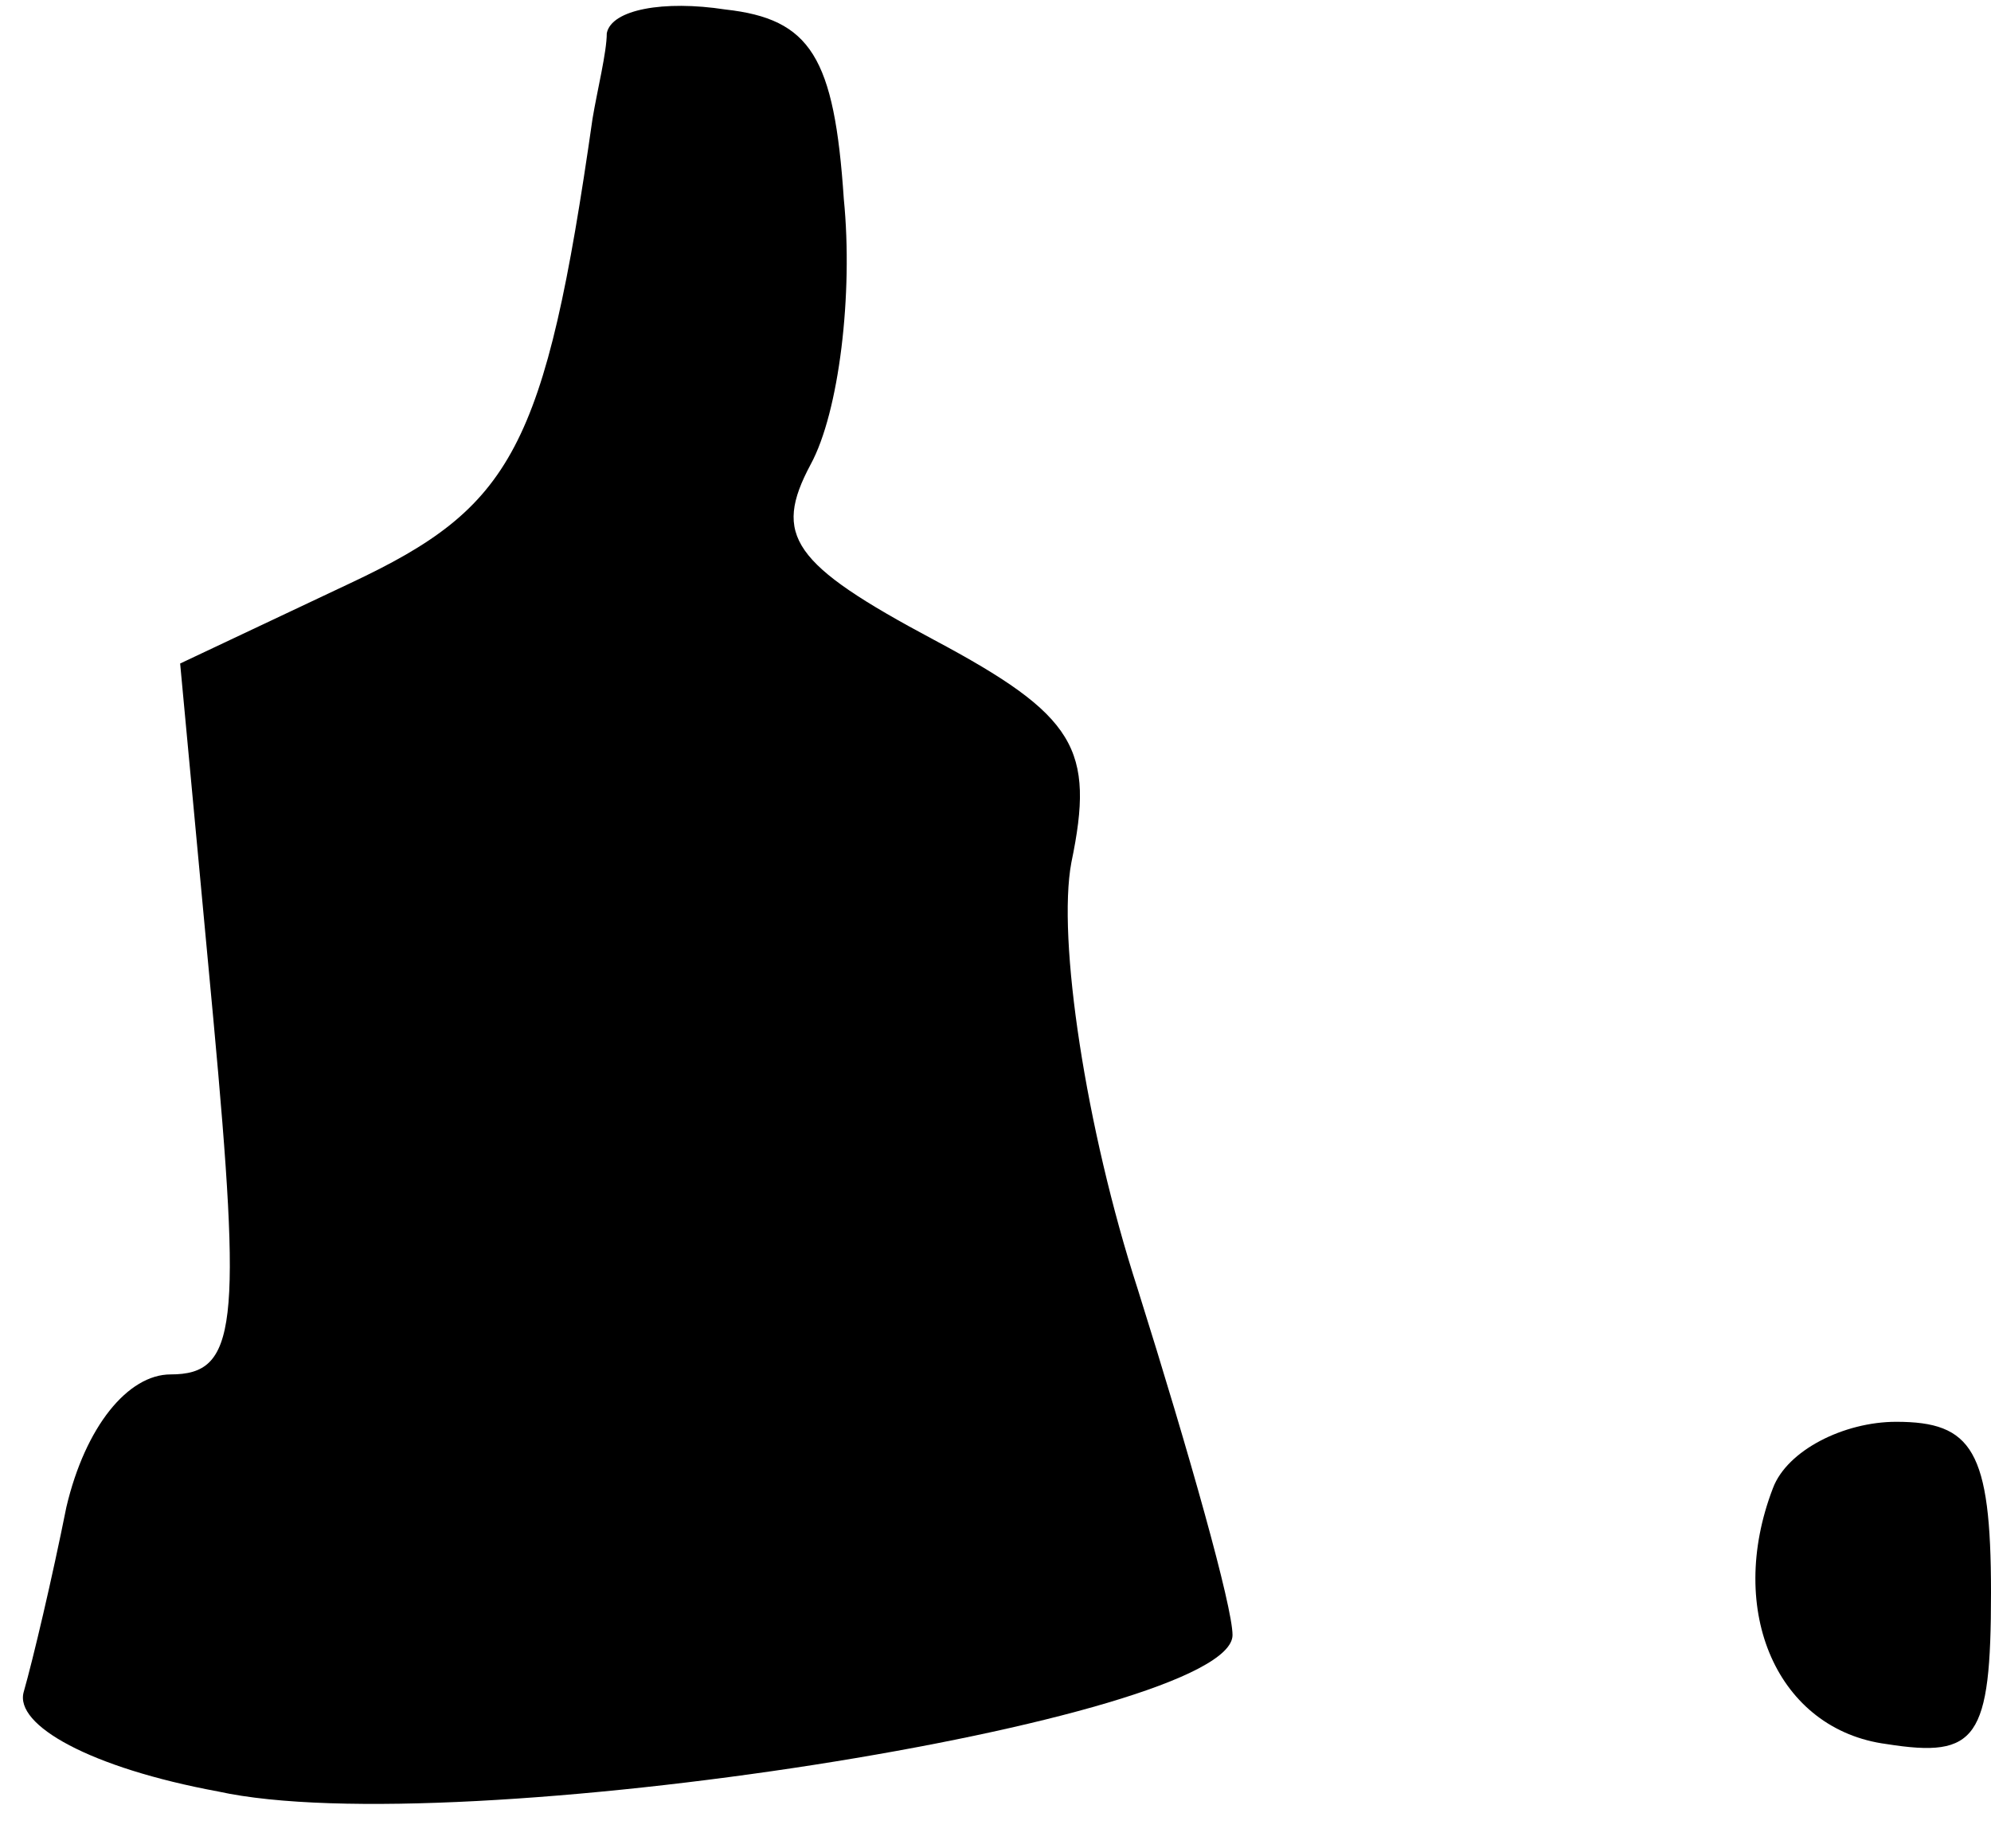 <?xml version="1.0" standalone="no"?>
<!DOCTYPE svg PUBLIC "-//W3C//DTD SVG 20010904//EN"
 "http://www.w3.org/TR/2001/REC-SVG-20010904/DTD/svg10.dtd">
<svg version="1.0" xmlns="http://www.w3.org/2000/svg"
 width="42pt" height="39pt" viewBox="0 0 42 39"
 preserveAspectRatio="xMidYMid meet">
<g transform="translate(0,39) scale(0.1,-0.1)"
fill="#000000" stroke="none">
<path fill="#000000" stroke="none" d="M128 383 c0 -4 -2 -12 -3 -18 -10 -70
-17 -82 -51 -98 l-36 -17 7 -75 c6 -65 5 -75 -9 -75 -9 0 -18 -11 -22 -28 -3
-15 -7 -32 -9 -39 -2 -7 14 -16 41 -21 50 -11 214 15 214 33 0 6 -9 38 -20 73
-11 34 -17 74 -14 90 5 24 1 31 -29 47 -30 16 -34 22 -26 37 6 11 9 36 7 56
-2 30 -7 38 -25 40 -13 2 -24 0 -25 -5z"/>
<path fill="#000000" stroke="none" d="M374 76 c-10 -26 1 -51 24 -54 19 -3
22 1 22 32 0 30 -4 36 -20 36 -11 0 -23 -6 -26 -14z"/>
</g>
</svg>
